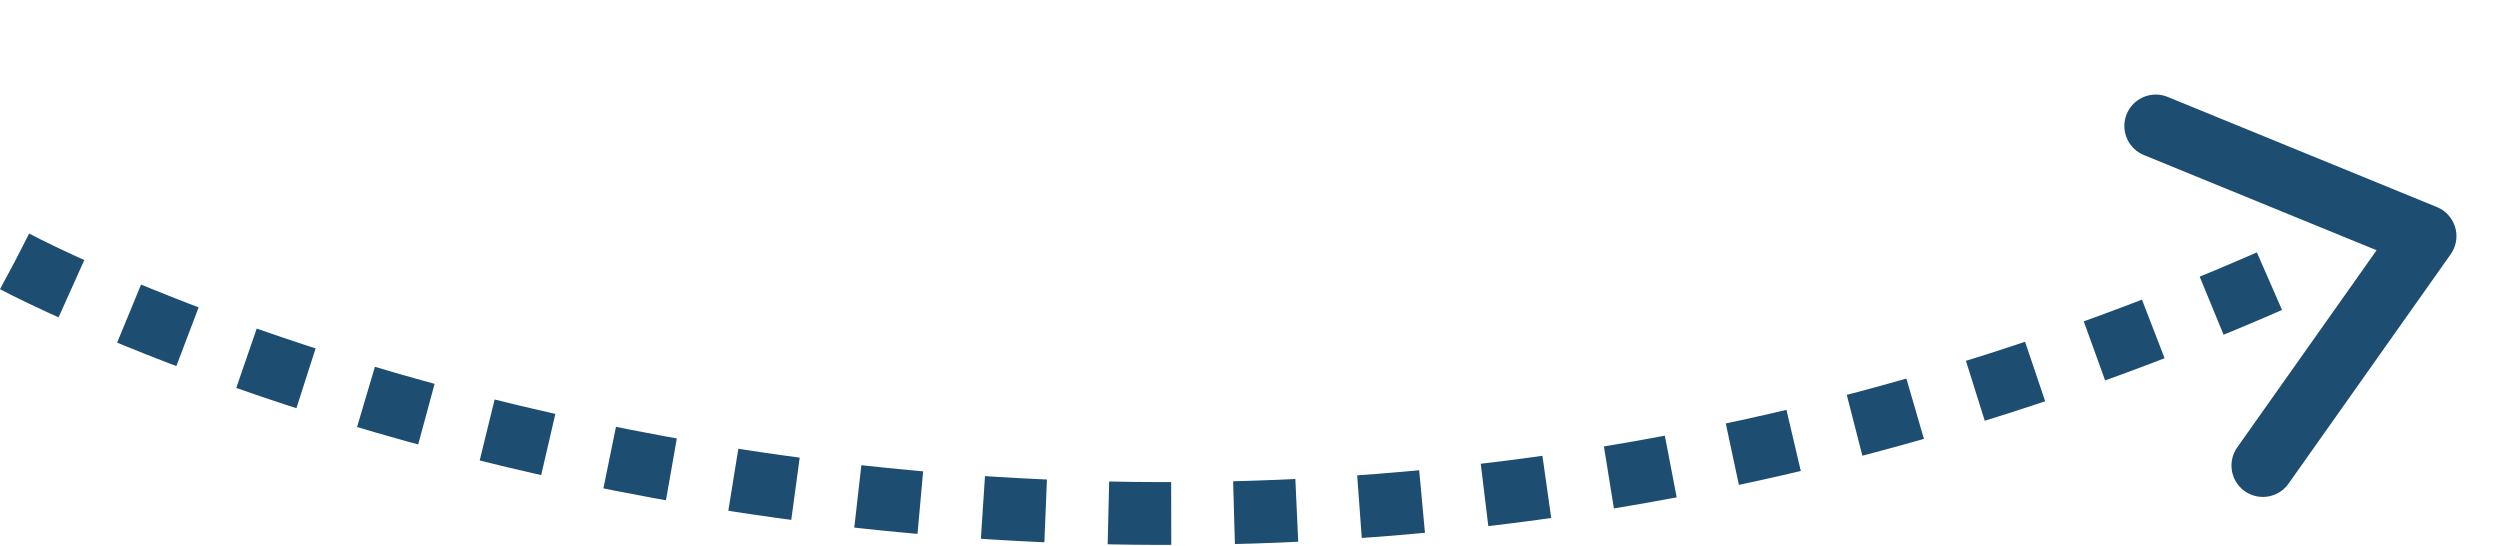 <svg xmlns="http://www.w3.org/2000/svg" width="199.024" height="43.472" viewBox="0 0 199.024 43.472"><defs><style>.a,.b{fill:none;stroke:#1d4d70;stroke-width:5px;}.a{stroke-dasharray:5 5;}.b{stroke-linecap:round;stroke-linejoin:round;}</style></defs><g transform="translate(-867.819 -1616.293)"><path class="a" d="M566,1399.111s84.18,45.14,183,0" transform="translate(303 238)"/><path class="b" d="M694,1405.673l22.16-3.013L707.953,1381" transform="translate(-453.385 1202.246) rotate(-47)"/></g></svg>